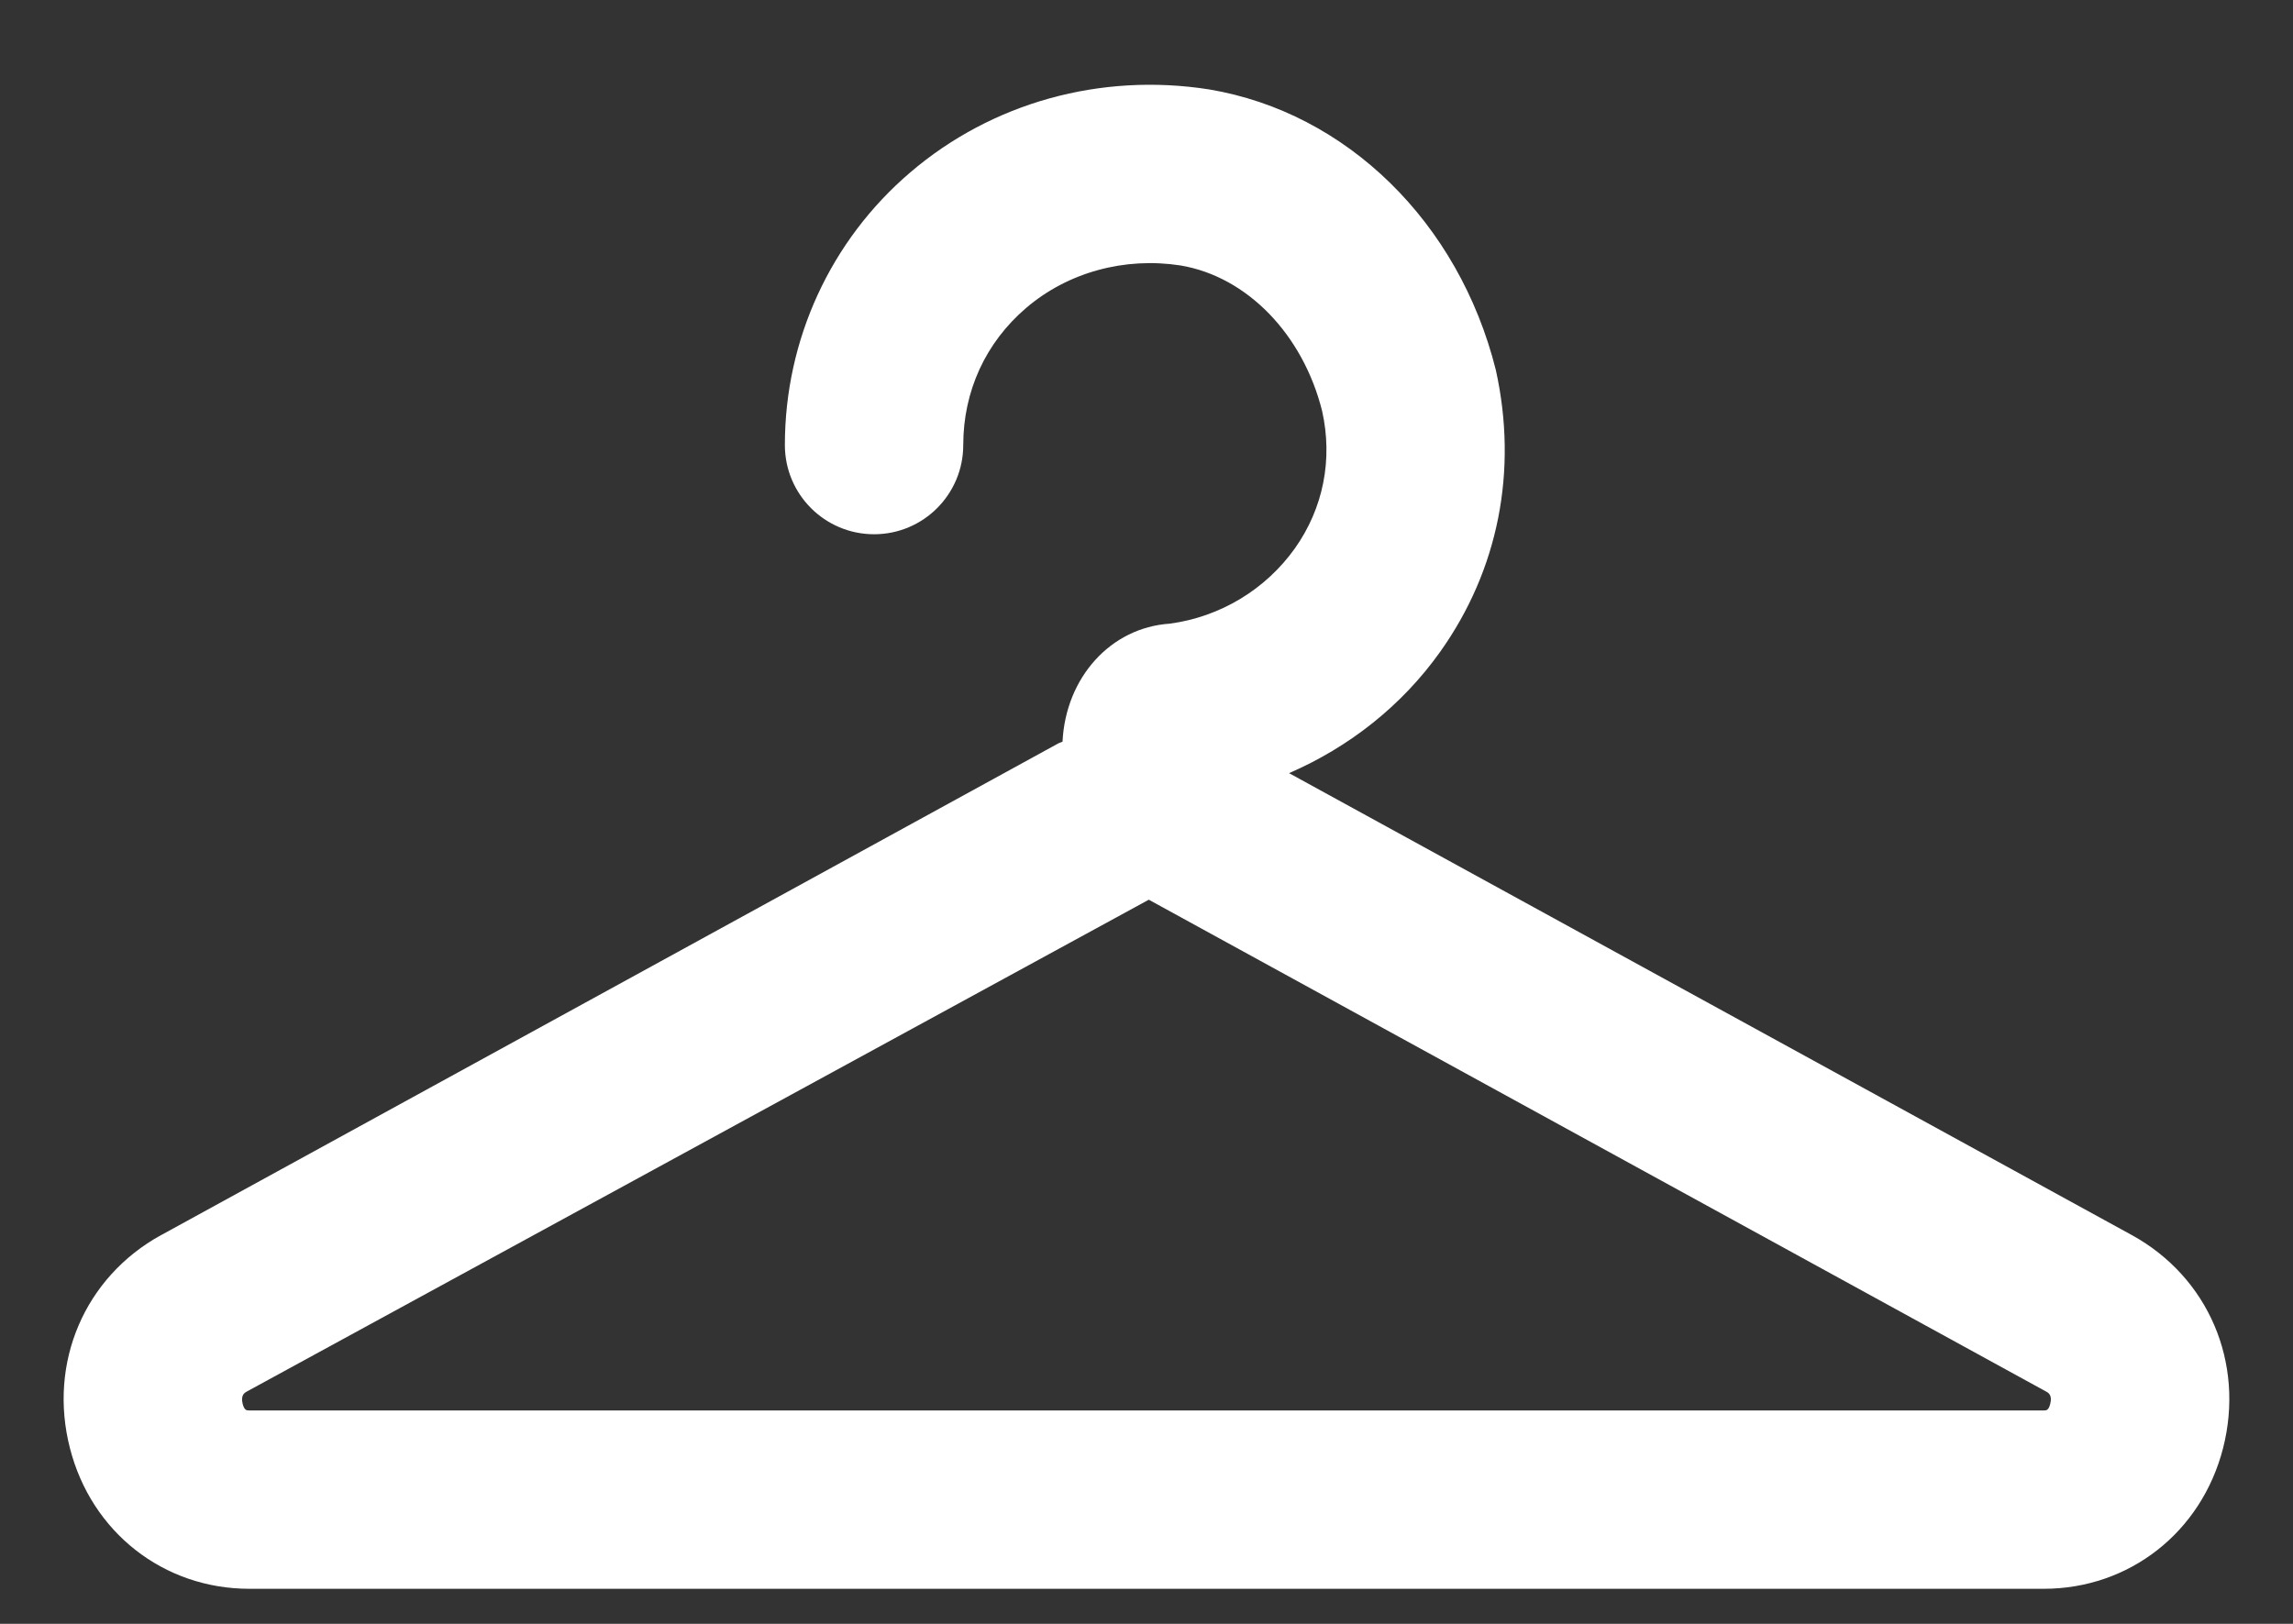 <svg width="24" height="17" viewBox="0 0 24 17" fill="none" xmlns="http://www.w3.org/2000/svg">
<rect x="0" y="0" width="24" height="17" fill="#333333" stroke="none"/>
<path fill-rule="evenodd" clip-rule="evenodd" d="M21.391 14.766H2.61C2.582 14.766 2.558 14.766 2.54 14.697C2.517 14.605 2.561 14.58 2.585 14.567L12.024 9.419L21.414 14.567C21.439 14.58 21.483 14.605 21.459 14.697C21.442 14.766 21.417 14.766 21.391 14.766ZM22.313 12.93L13.492 8.094C14.12 7.822 14.672 7.389 15.075 6.822C15.682 5.968 15.89 4.928 15.656 3.872C15.269 2.328 14.095 1.177 12.655 0.936C11.521 0.758 10.381 1.074 9.526 1.806C8.693 2.518 8.215 3.557 8.215 4.659C8.215 5.175 8.633 5.593 9.149 5.593C9.664 5.593 10.082 5.175 10.082 4.659C10.082 4.096 10.316 3.587 10.739 3.225C11.178 2.849 11.772 2.689 12.356 2.779C13.054 2.896 13.638 3.503 13.838 4.302C13.952 4.811 13.85 5.322 13.553 5.741C13.245 6.173 12.771 6.458 12.244 6.529C11.623 6.57 11.154 7.095 11.121 7.765C11.107 7.772 11.092 7.774 11.078 7.782L1.687 12.93H1.686C0.886 13.37 0.502 14.266 0.732 15.161C0.957 16.041 1.712 16.633 2.61 16.633H21.391C22.287 16.633 23.042 16.041 23.268 15.161C23.497 14.266 23.114 13.37 22.313 12.93Z" fill="white"/>
</svg>
